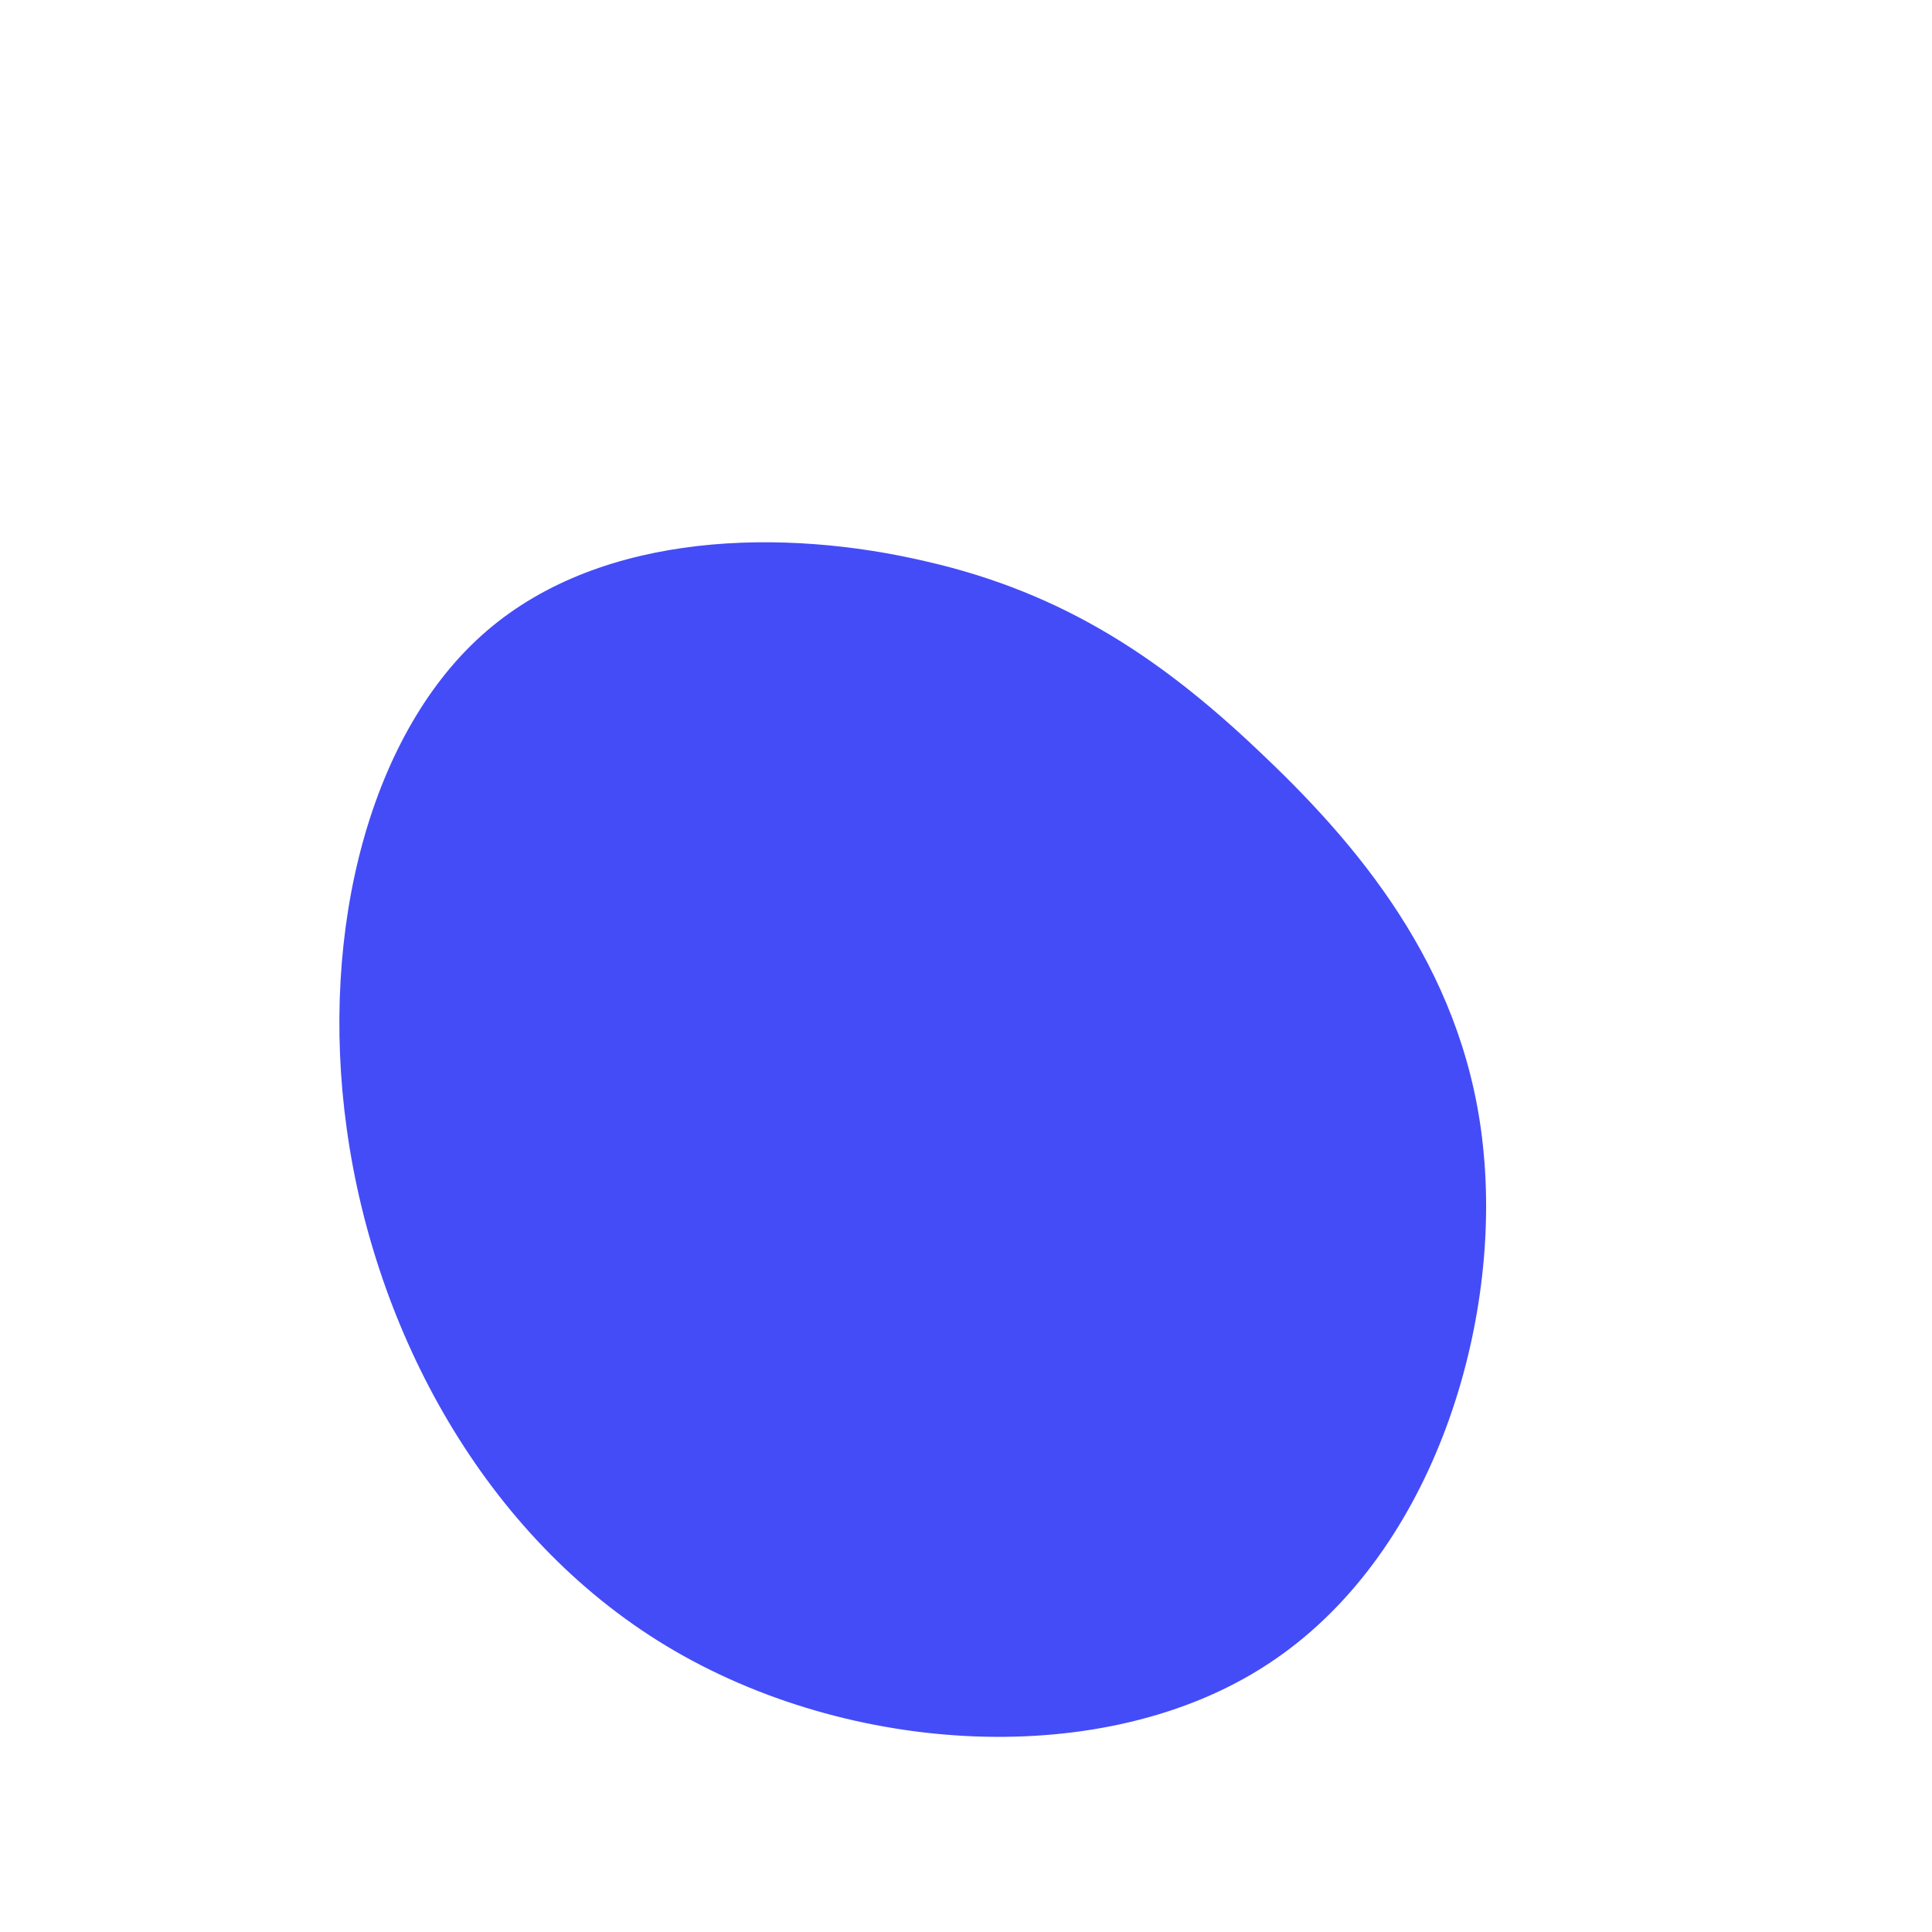 <?xml version="1.0" standalone="no"?>
<svg viewBox="0 0 200 200" xmlns="http://www.w3.org/2000/svg">
  <path fill="#444CF7" d="M31,-21.6C41.4,-11.7,52,1.3,53.6,19.5C55.3,37.8,48.1,61.3,31.2,72.3C14.4,83.3,-12.1,81.8,-31,70.4C-49.9,59,-61.2,37.8,-64.1,16.9C-67,-3.9,-61.6,-24.4,-49.6,-34.7C-37.5,-45.1,-18.7,-45.3,-4.2,-41.9C10.3,-38.6,20.6,-31.6,31,-21.6Z" transform="translate(100 100)" />
</svg>
